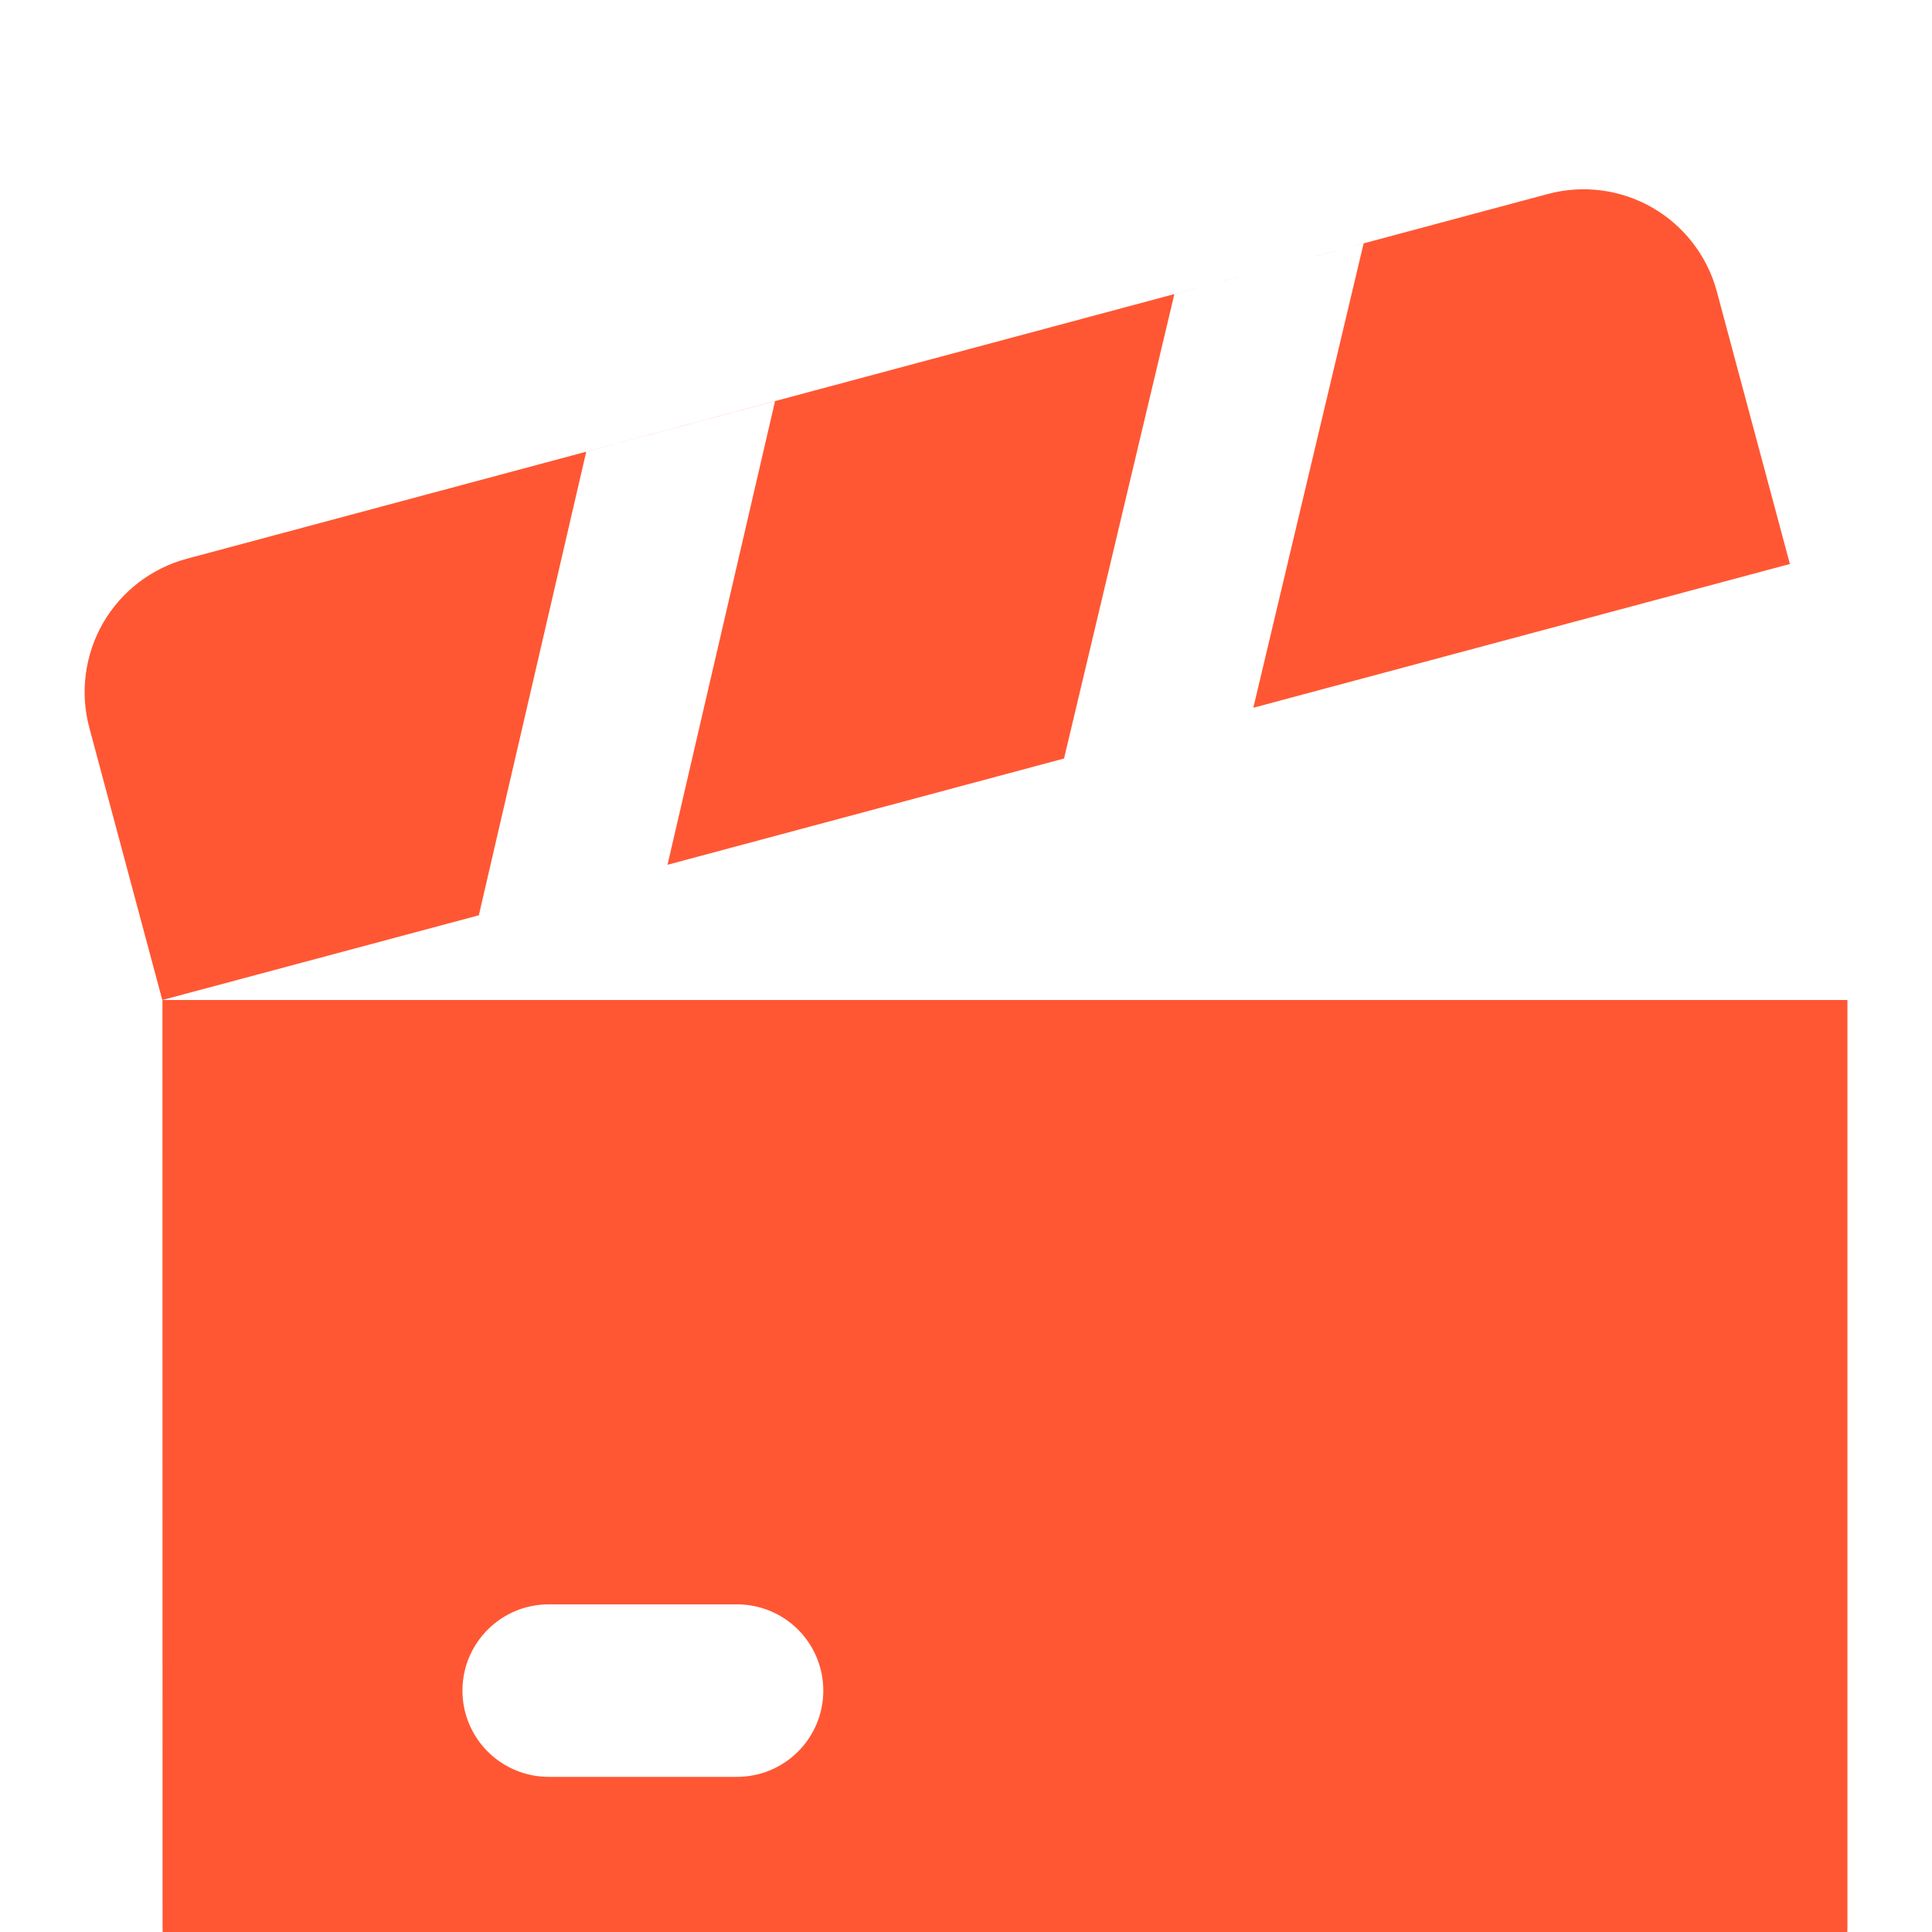 <svg width="36" height="36" viewBox="0 0 36 36" fill="none" xmlns="http://www.w3.org/2000/svg">
<g clip-path="url(#clip0_63_335)">
<path fill-rule="evenodd" clip-rule="evenodd" d="M3.024 18.634L8.923 17.055L8.949 16.94L10.924 8.416L14.441 7.472L14.434 7.508L12.438 16.114L19.826 14.134L19.834 14.104L21.883 5.479L25.411 4.535L25.403 4.561L23.354 13.188L33.352 10.509L31.991 5.433C31.904 5.106 31.753 4.801 31.547 4.533C31.342 4.265 31.085 4.04 30.793 3.871C30.5 3.702 30.177 3.593 29.843 3.549C29.508 3.505 29.168 3.527 28.841 3.615L3.482 10.411C2.824 10.588 2.262 11.018 1.921 11.608C1.581 12.199 1.488 12.9 1.664 13.558L3.024 18.634ZM3.027 18.634H34.424V35.901C34.424 36.584 34.153 37.238 33.671 37.72C33.188 38.202 32.534 38.473 31.852 38.473H5.601C4.919 38.473 4.265 38.202 3.782 37.72C3.3 37.238 3.029 36.584 3.029 35.901L3.027 18.634ZM8.617 31.502C8.617 30.615 9.337 29.895 10.224 29.895H13.734C14.16 29.895 14.569 30.064 14.87 30.365C15.172 30.667 15.341 31.076 15.341 31.502C15.341 31.928 15.172 32.337 14.87 32.638C14.569 32.94 14.16 33.109 13.734 33.109H10.224C9.798 33.109 9.389 32.94 9.088 32.638C8.786 32.337 8.617 31.928 8.617 31.502Z" fill="#FF5733"/>
</g>
<defs>
<clipPath id="clip0_63_335">
<rect width="36" height="36" fill="white"/>
</clipPath>
</defs>
</svg>
